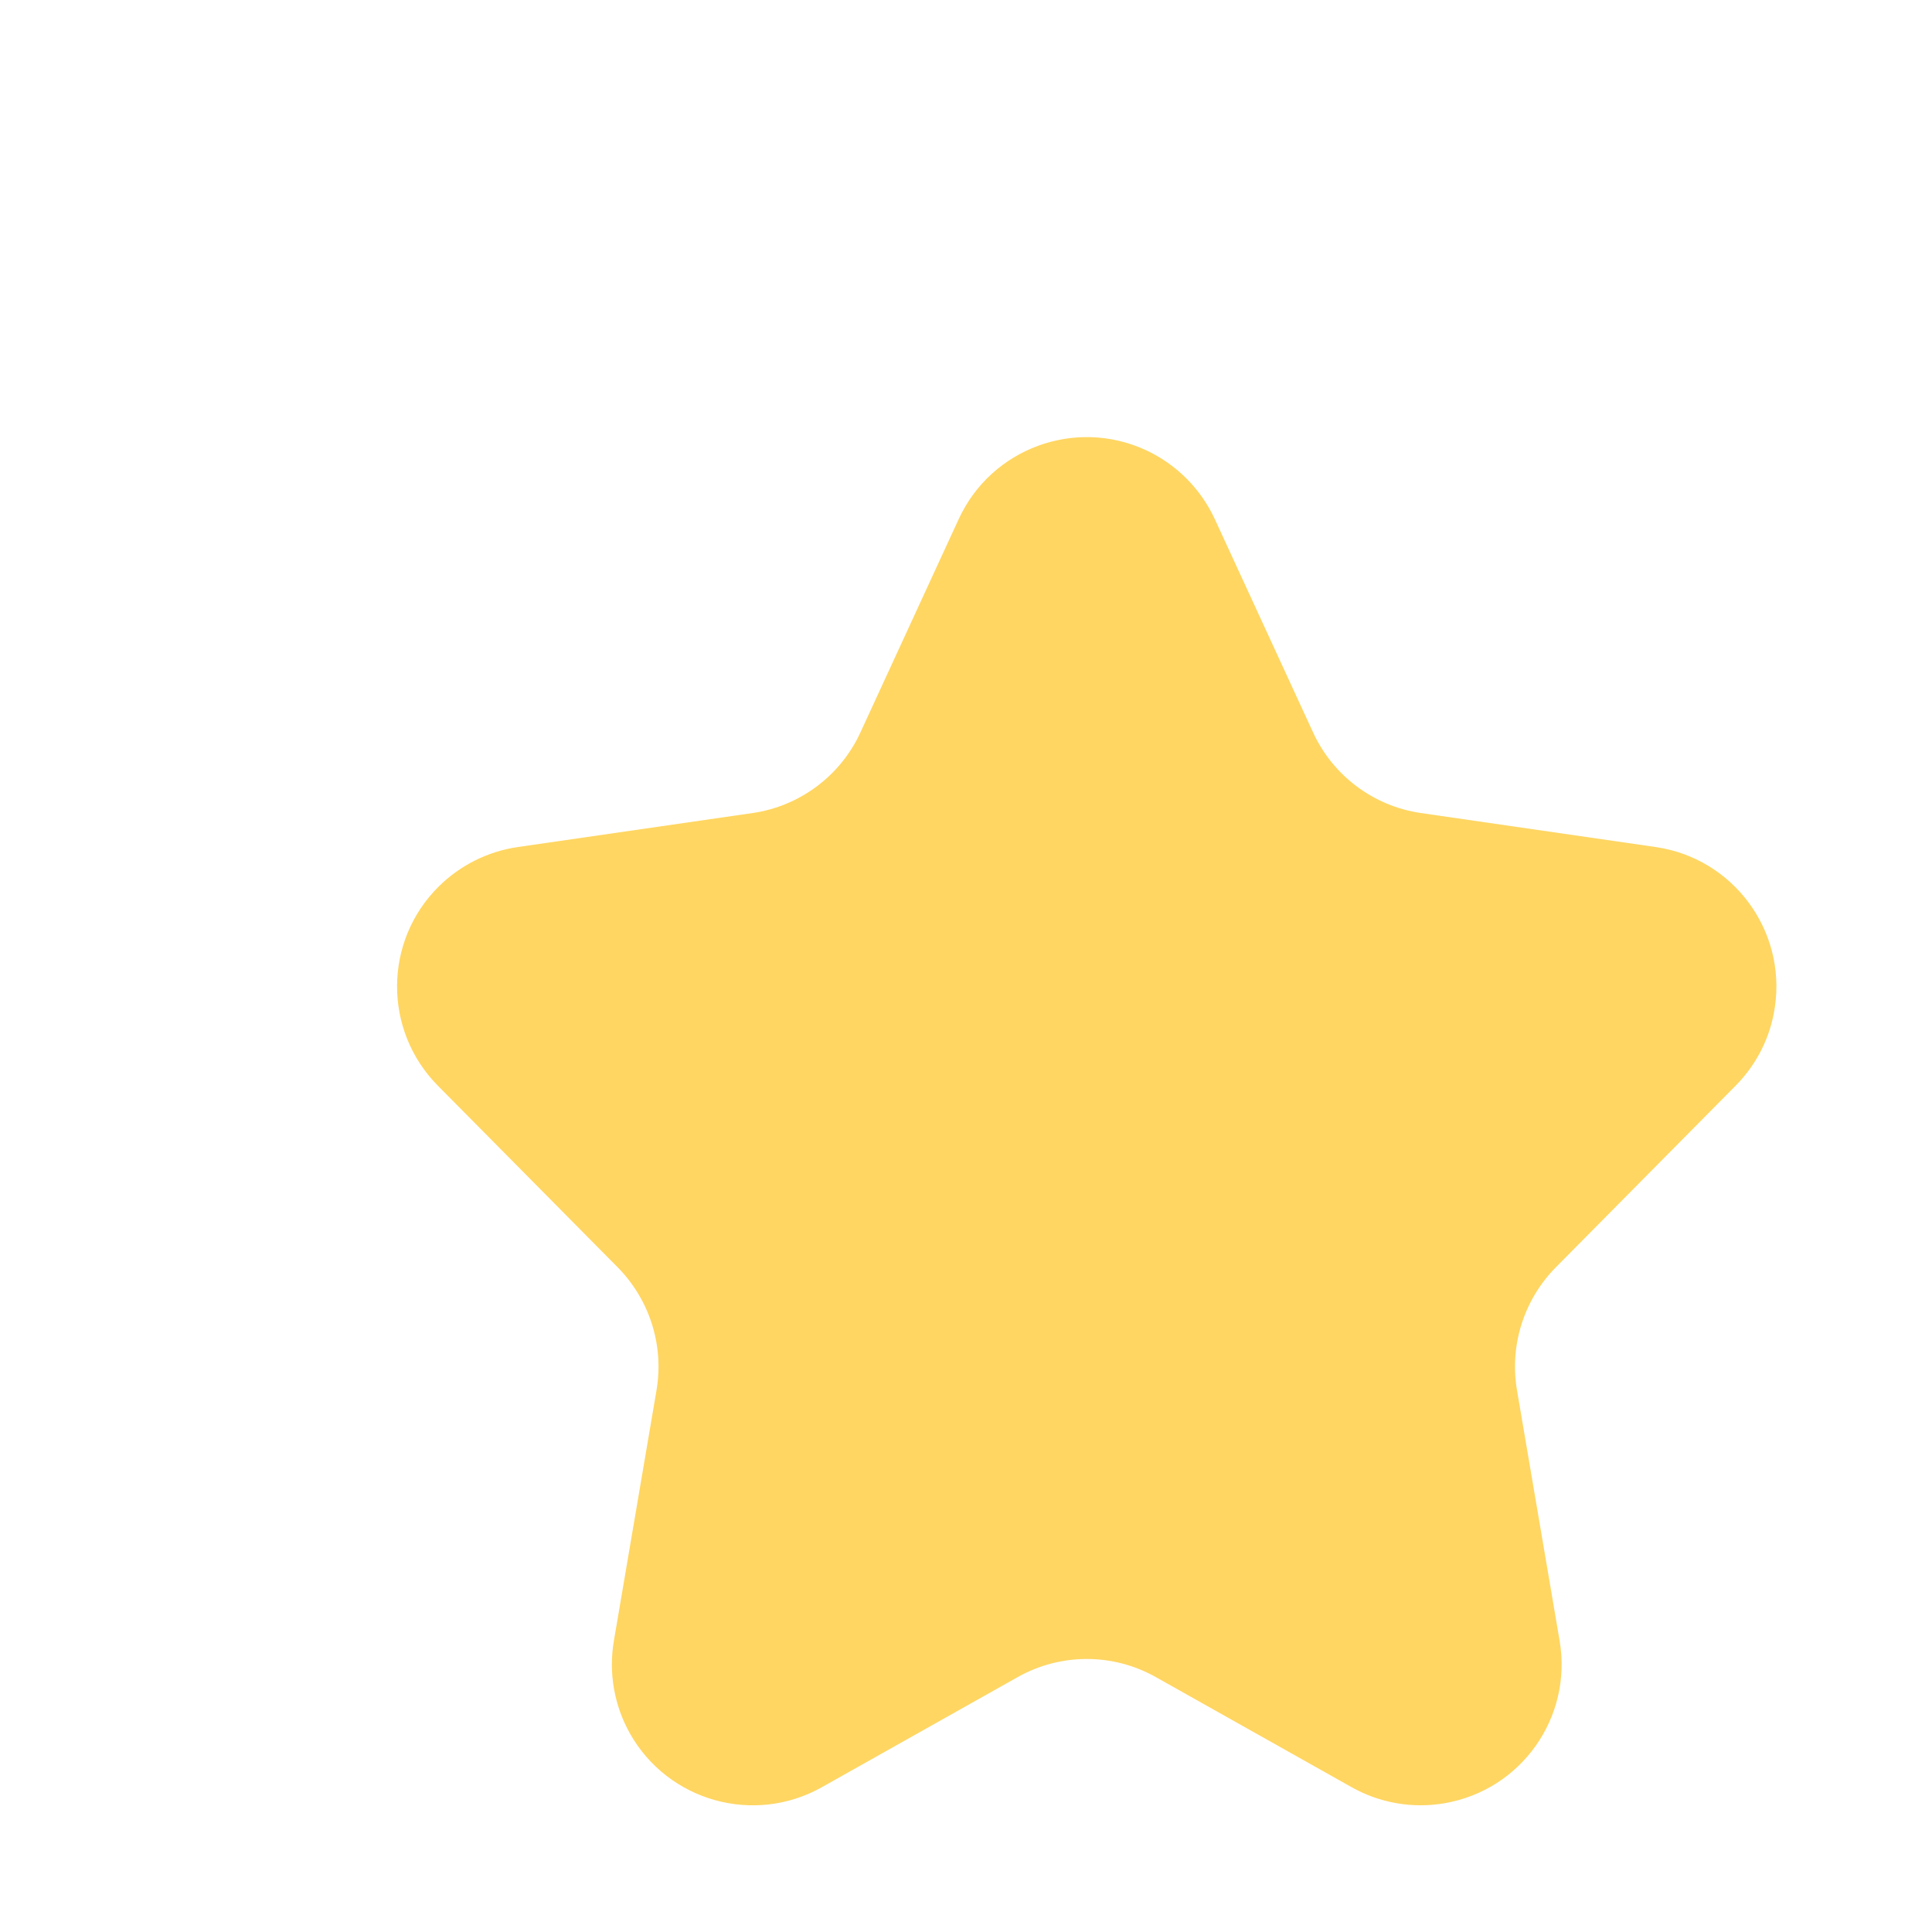 <?xml version="1.0" encoding="UTF-8"?>
<svg width="16px" height="16px" viewBox="0 0 16 16" version="1.1" xmlns="http://www.w3.org/2000/svg" xmlns:xlink="http://www.w3.org/1999/xlink">
    <title>icon/18/star</title>
    <g id="icon/18/star" stroke="none" stroke-width="1" fill="none" fill-rule="evenodd">
        <path d="M10.06,4.298 L10.875,6.067 C11.04,6.425 11.376,6.676 11.766,6.733 L13.713,7.015 C14.35,7.108 14.792,7.7 14.699,8.338 C14.664,8.585 14.55,8.813 14.374,8.991 L12.884,10.496 C12.62,10.764 12.5,11.142 12.563,11.513 L12.916,13.588 C13.024,14.224 12.597,14.826 11.961,14.934 C11.698,14.979 11.427,14.932 11.194,14.801 L9.572,13.889 C9.217,13.689 8.783,13.689 8.428,13.889 L6.806,14.801 C6.244,15.117 5.533,14.917 5.217,14.356 C5.086,14.123 5.039,13.852 5.084,13.588 L5.437,11.513 C5.5,11.142 5.38,10.764 5.116,10.496 L3.626,8.991 C3.173,8.533 3.176,7.794 3.634,7.341 C3.812,7.165 4.041,7.051 4.287,7.015 L6.234,6.733 C6.624,6.676 6.96,6.425 7.125,6.067 L7.94,4.298 C8.21,3.713 8.903,3.458 9.488,3.727 C9.741,3.844 9.943,4.046 10.06,4.298 Z" id="Mask" fill="#FFD662" fill-rule="nonzero"></path>
    </g>
</svg>